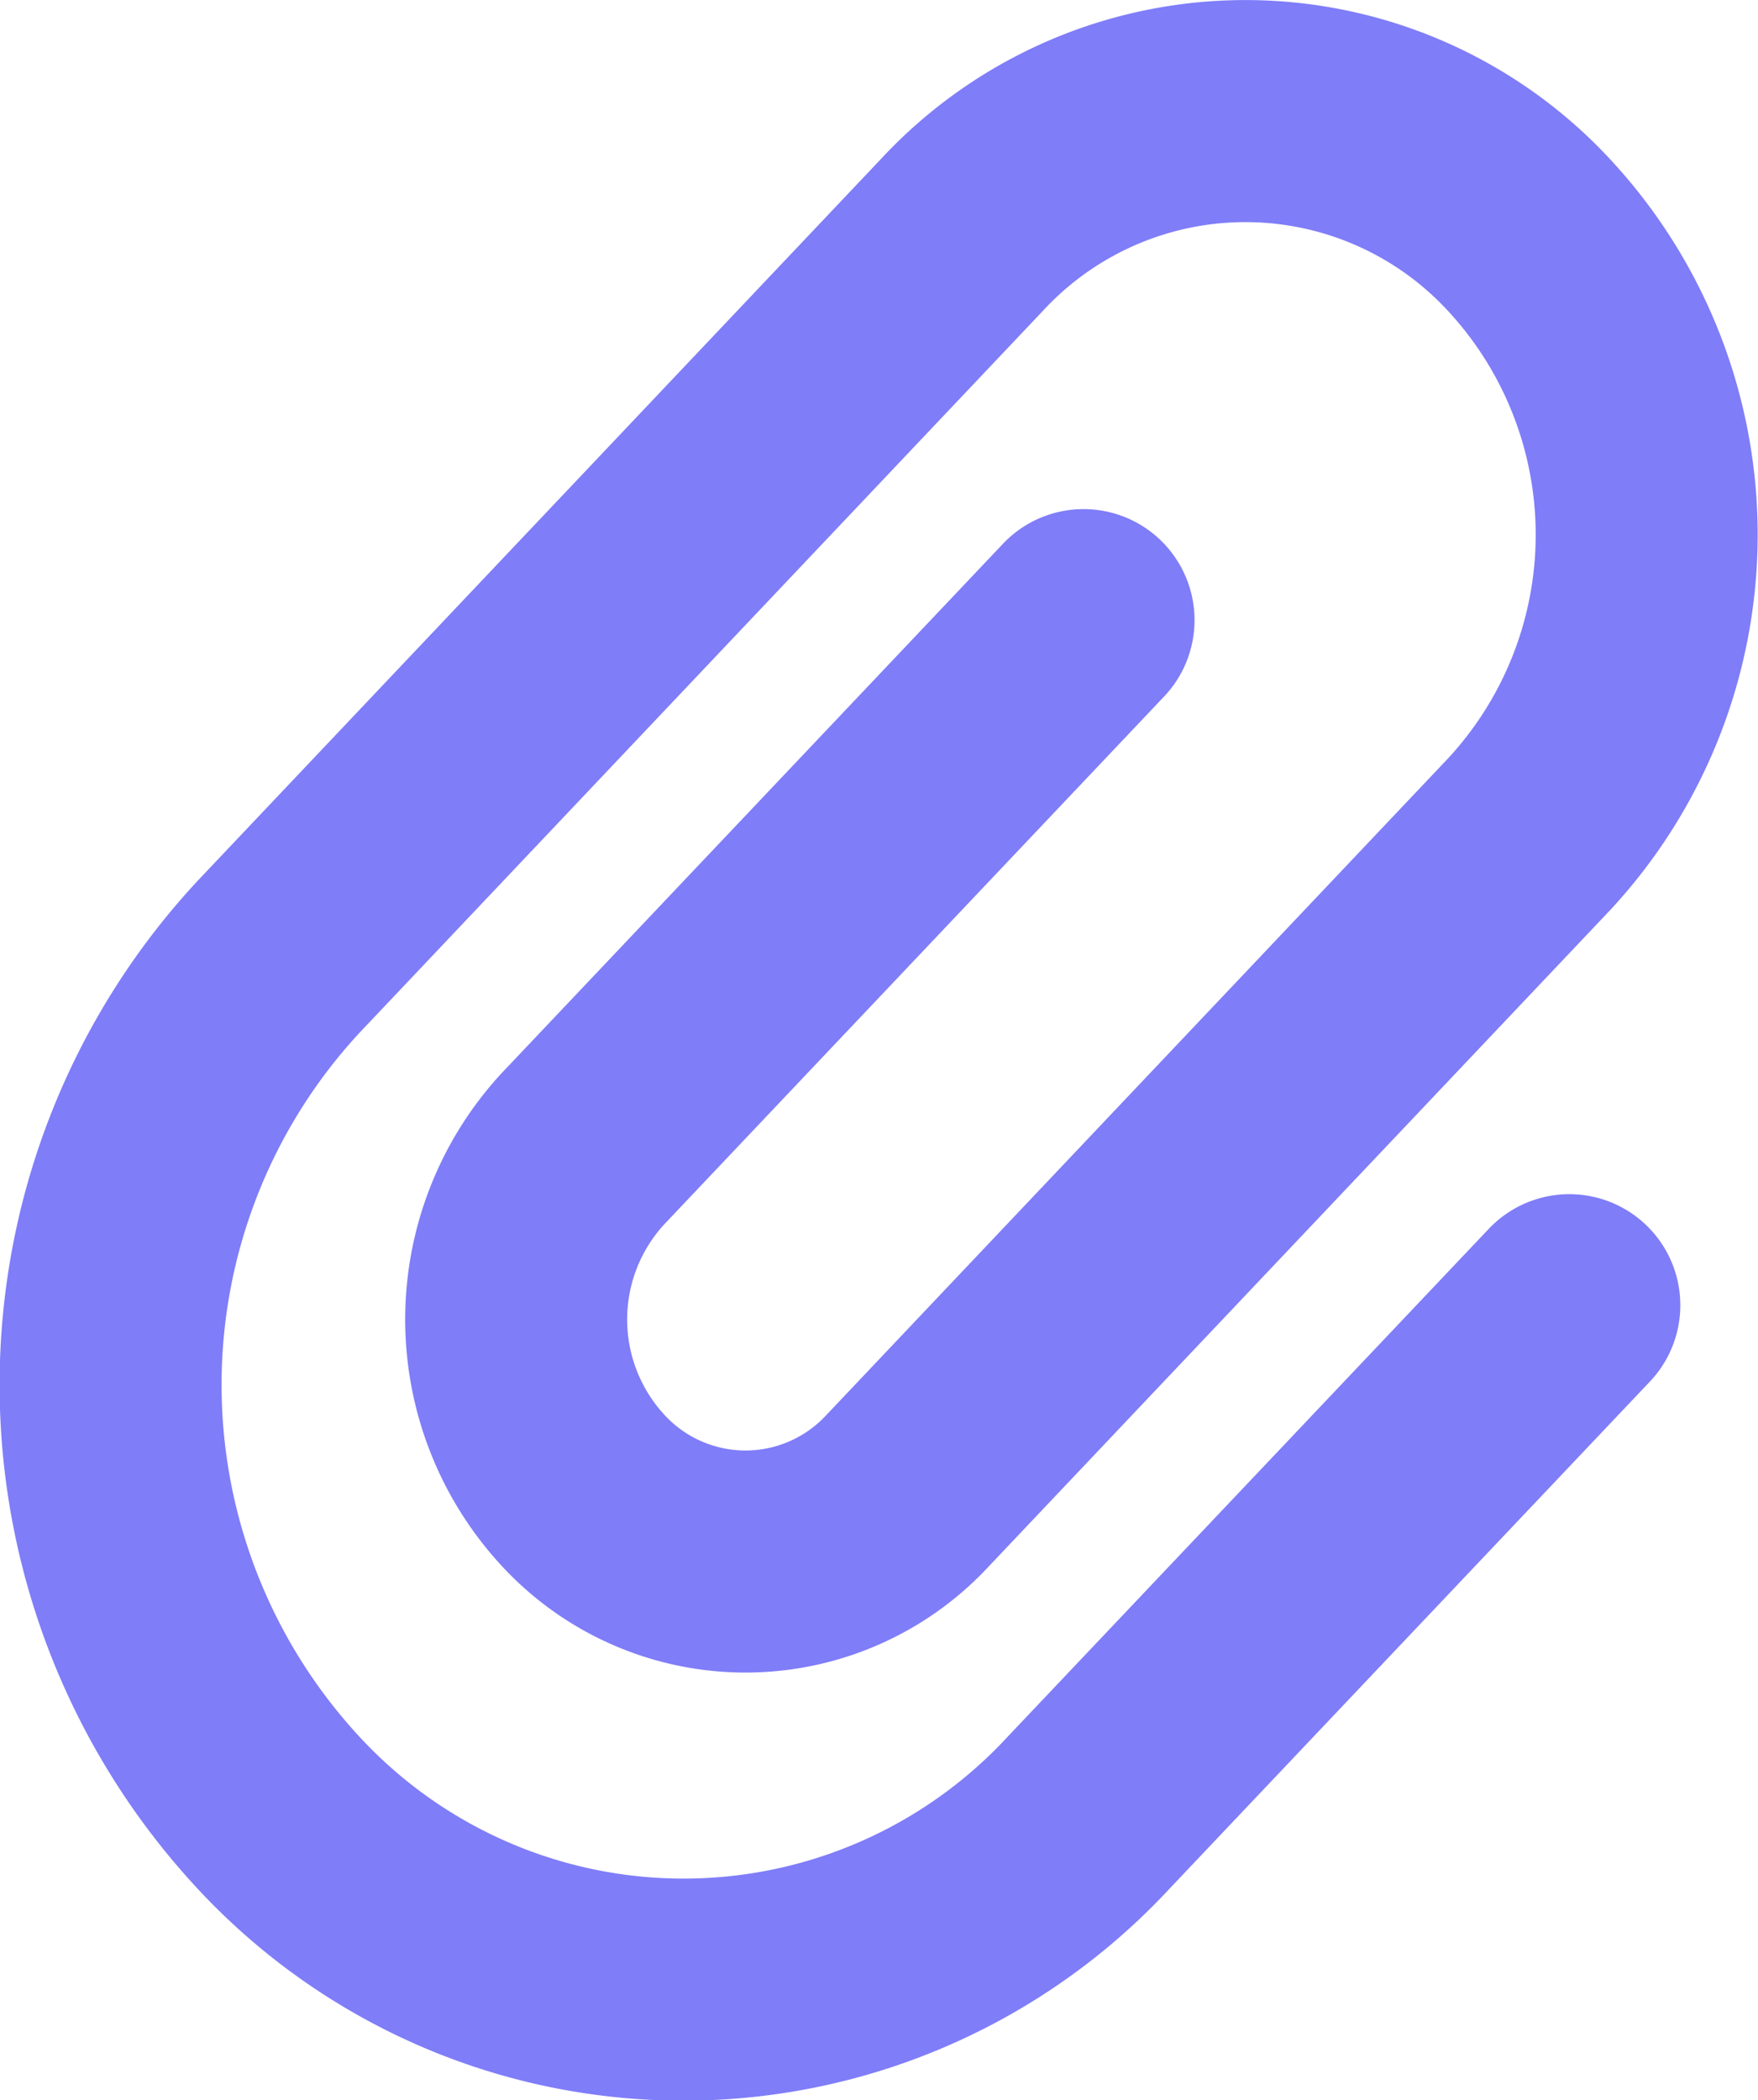 <svg xmlns="http://www.w3.org/2000/svg" width="15.84" height="18.916" viewBox="0 0 15.84 18.916">
  <path id="attach" d="M15.765,8.585l-4.507,4.757a2.266,2.266,0,0,0,0,3.083h0a1.991,1.991,0,0,0,2.922,0l5.6-5.912a3.965,3.965,0,0,0,0-5.395h0a3.483,3.483,0,0,0-5.113,0l-6.156,6.5a5.665,5.665,0,0,0,0,7.707h0a4.976,4.976,0,0,0,7.3,0l4.331-4.57" transform="translate(-6.002 -3)" fill="none" stroke="#7f7df8" stroke-linecap="round" stroke-linejoin="round" stroke-miterlimit="10" stroke-width="2"/>
</svg>
